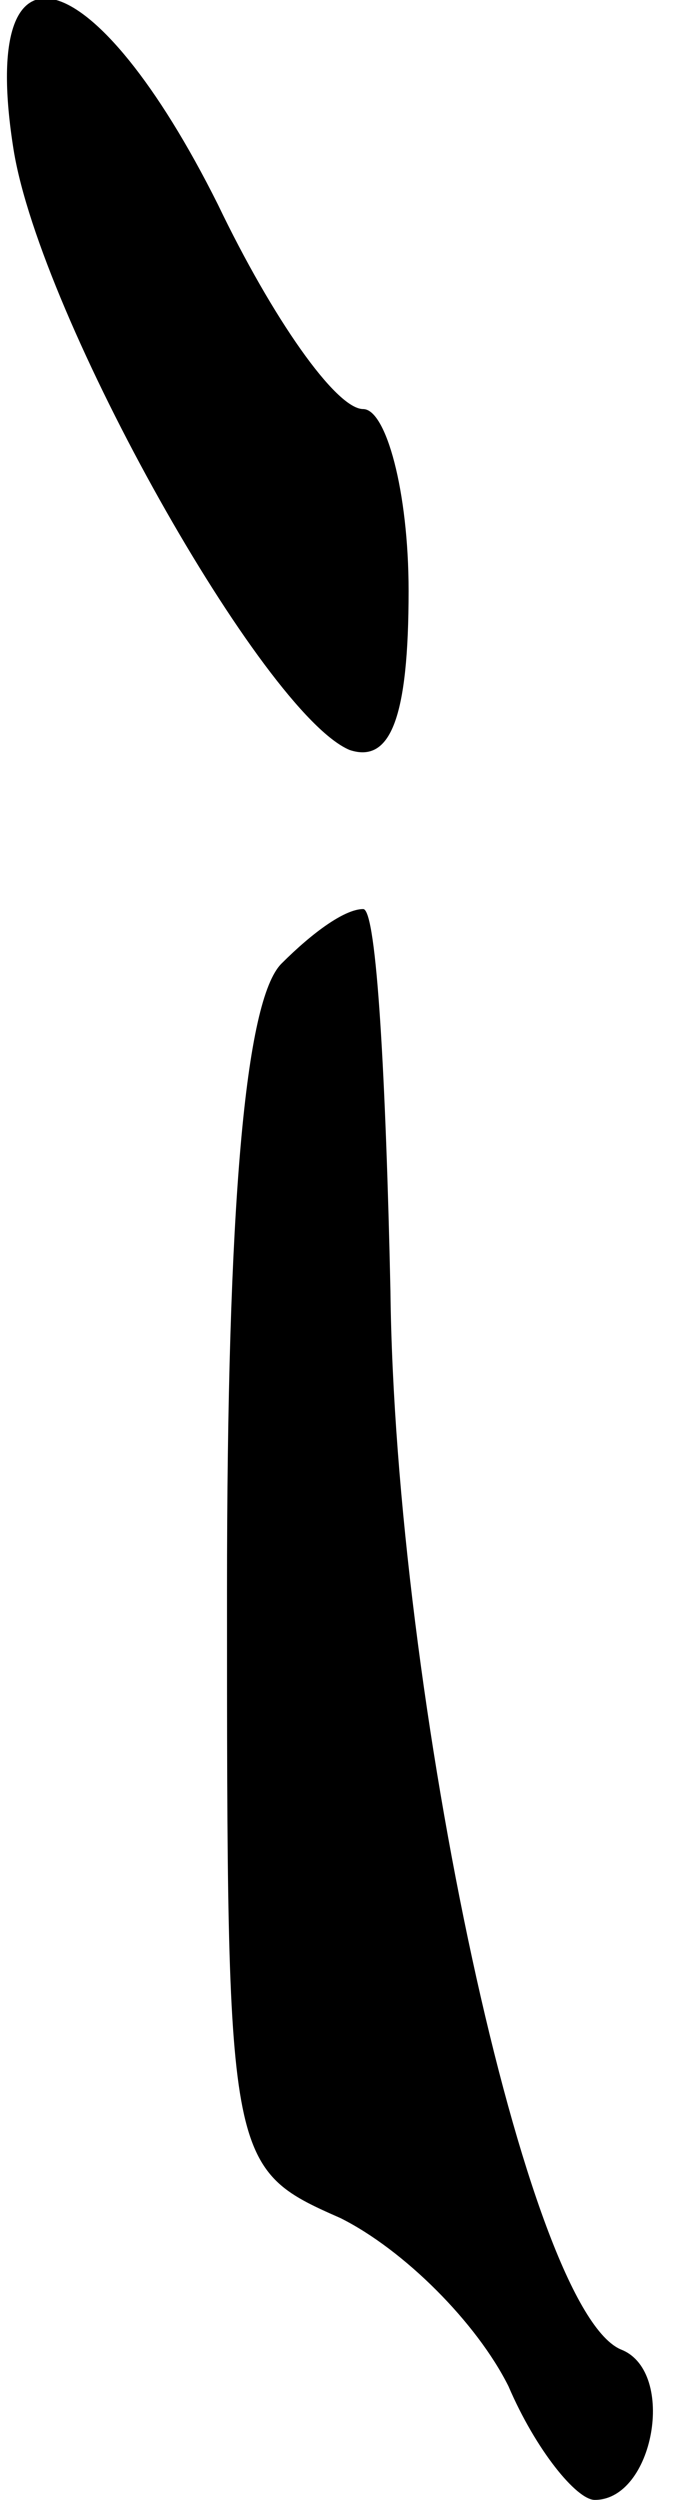 <?xml version="1.0" standalone="no"?>
<!DOCTYPE svg PUBLIC "-//W3C//DTD SVG 20010904//EN"
 "http://www.w3.org/TR/2001/REC-SVG-20010904/DTD/svg10.dtd">
<svg version="1.0" xmlns="http://www.w3.org/2000/svg"
 width="15pt" height="55pt" viewBox="0 0 15 55"
 preserveAspectRatio="xMidYMid meet">
<g transform="translate(0,55) scale(0.1,-0.1)"
fill="#000000" stroke="none">
<path fill="#000000" stroke="none" d="M3 517 c6 -37 55 -124 74 -132 9 -3 13
7 13 35 0 22 -5 40 -10 40 -6 0 -20 20 -32 45 -27 54 -53 62 -45 12z"/>
<path fill="#000000" stroke="none" d="M62 338 c-8 -8 -12 -53 -12 -138 0
-126 0 -127 25 -138 14 -7 30 -23 37 -37 6 -14 15 -25 19 -25 13 0 18 28 6 33
-21 8 -50 144 -51 233 -1 46 -3 84 -6 84 -4 0 -11 -5 -18 -12z"/>
</g>
</svg>
